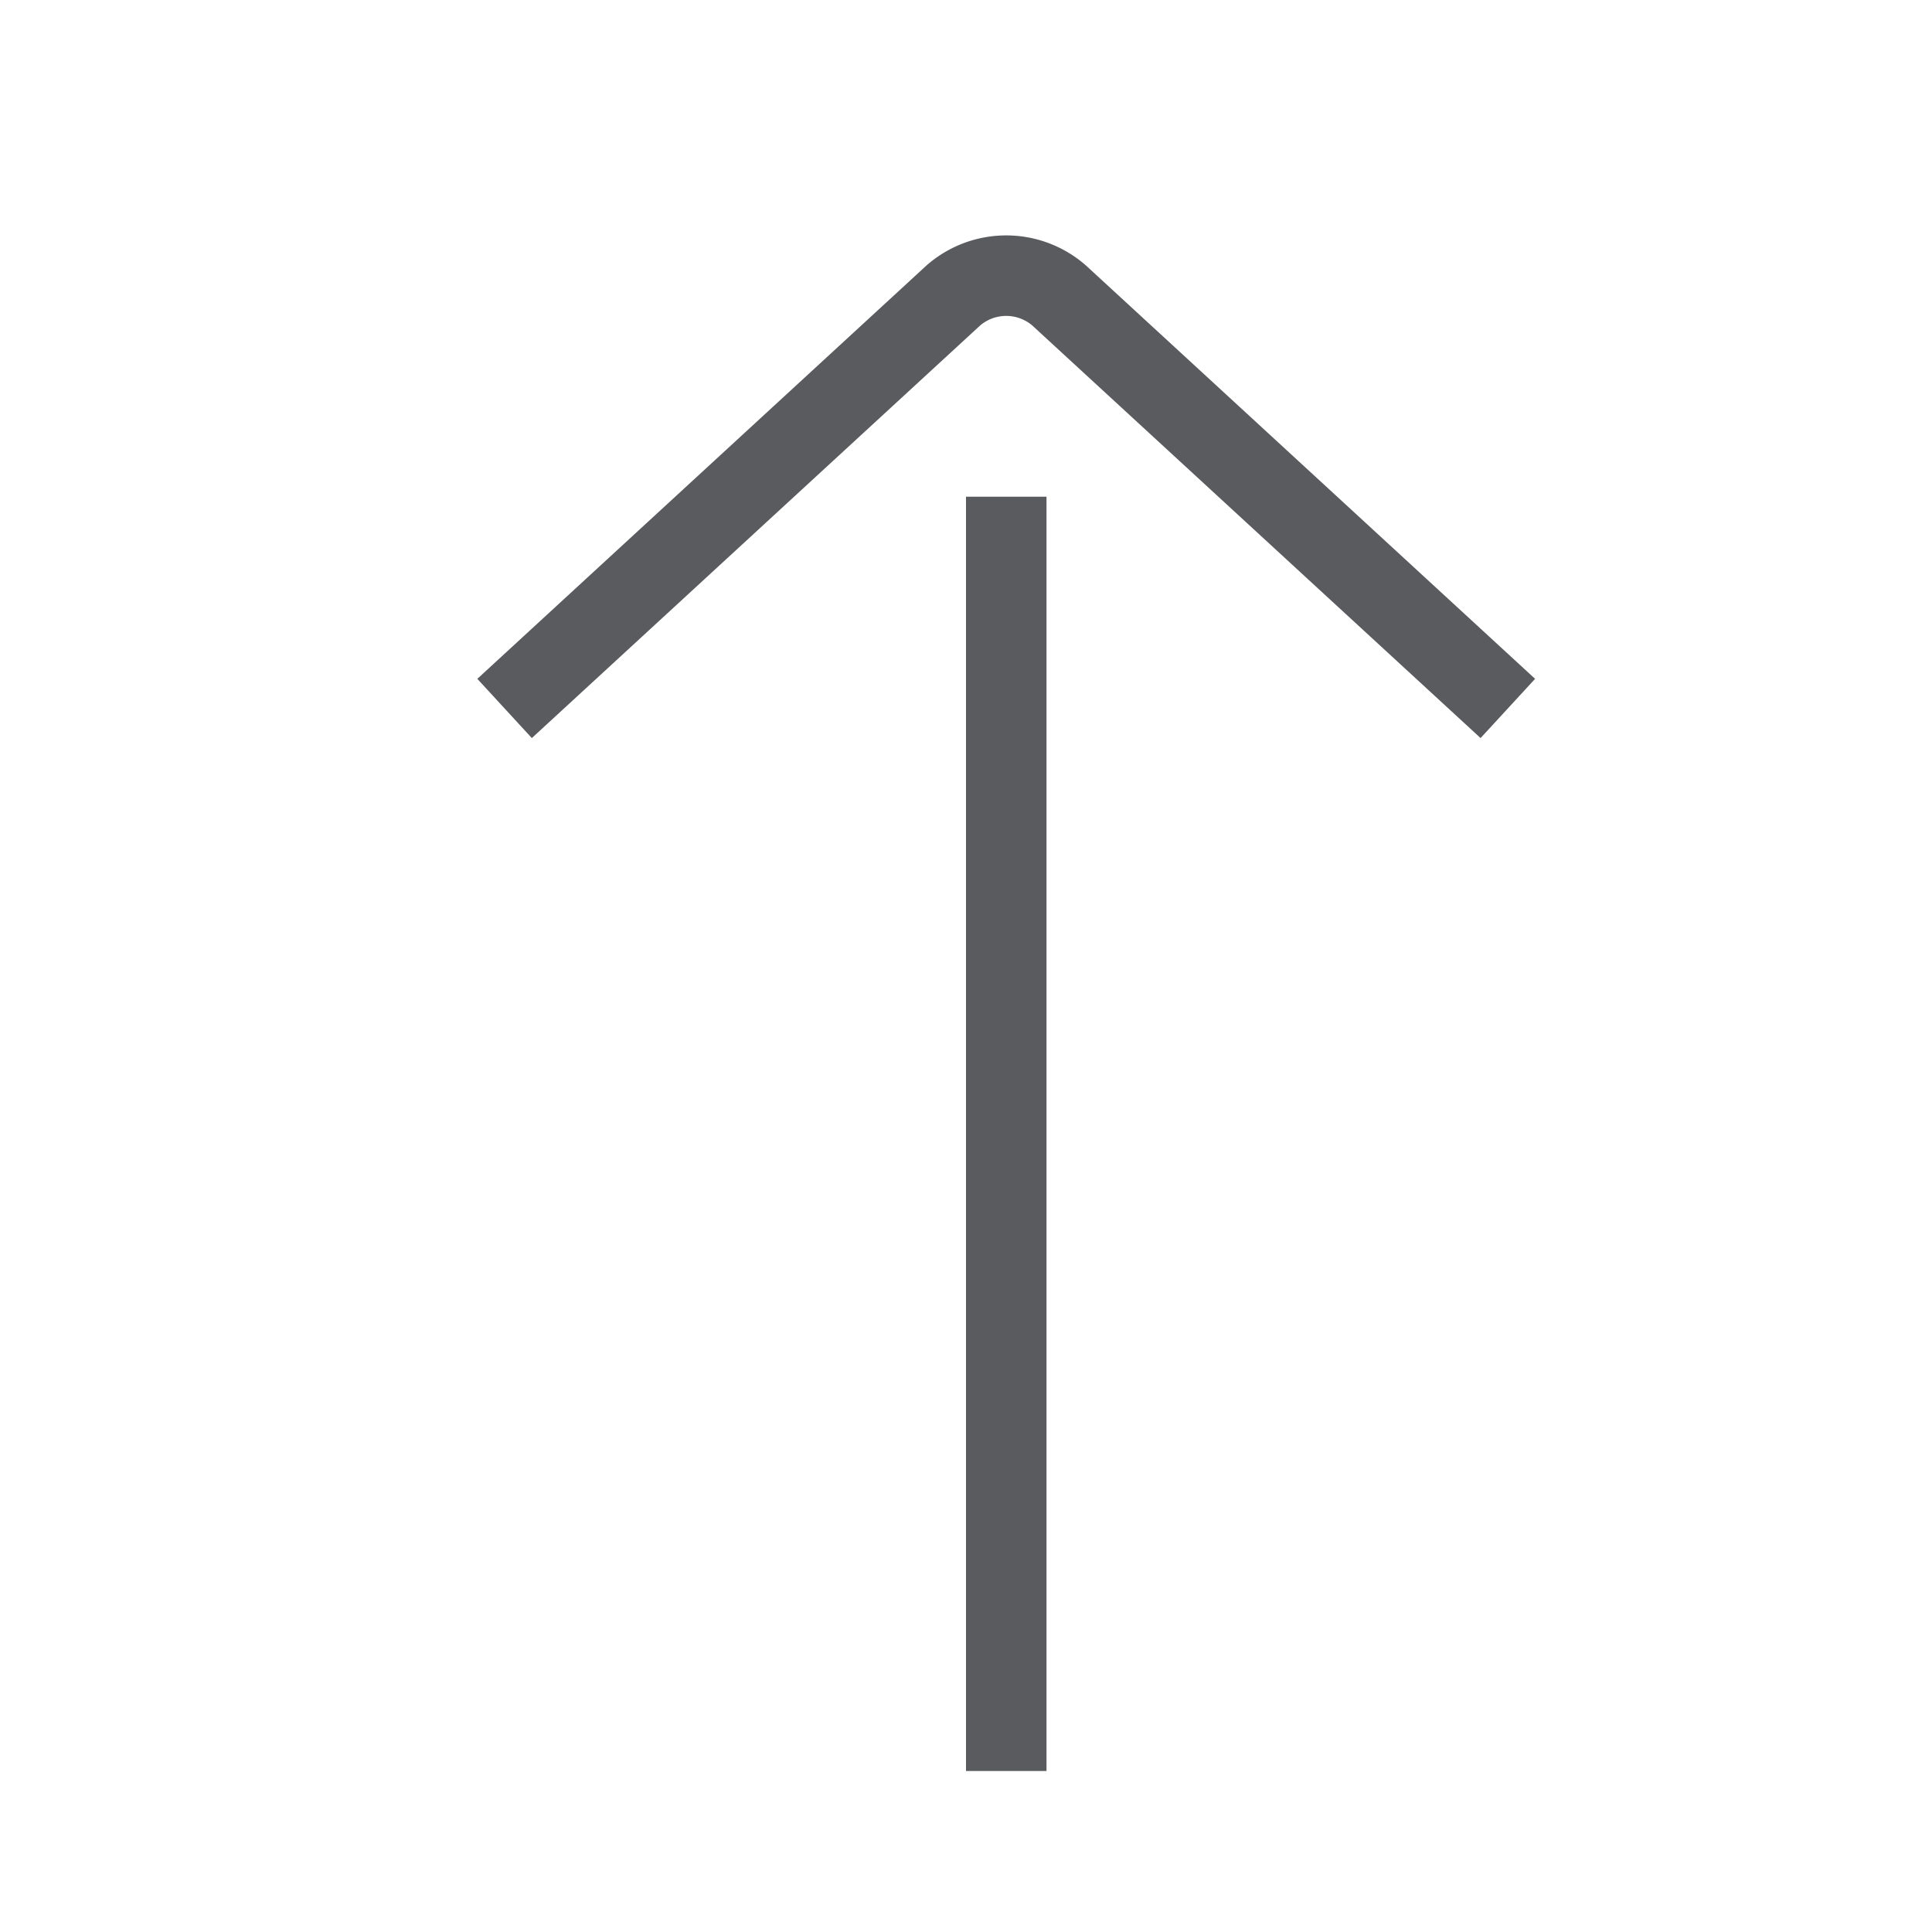 <svg xmlns="http://www.w3.org/2000/svg" viewBox="0 0 24 24"><title>arrow-up</title><line x1="12.5" y1="6.67" x2="12.5" y2="21.5" fill="none" stroke="#5a5b5e" stroke-linecap="square" stroke-linejoin="round"/><path d="M6.636,8.462,11.843,3.67a1,1,0,0,1,1.313,0l5.207,4.792" fill="none" stroke="#5a5b5e" stroke-linecap="square" stroke-linejoin="round"/></svg>